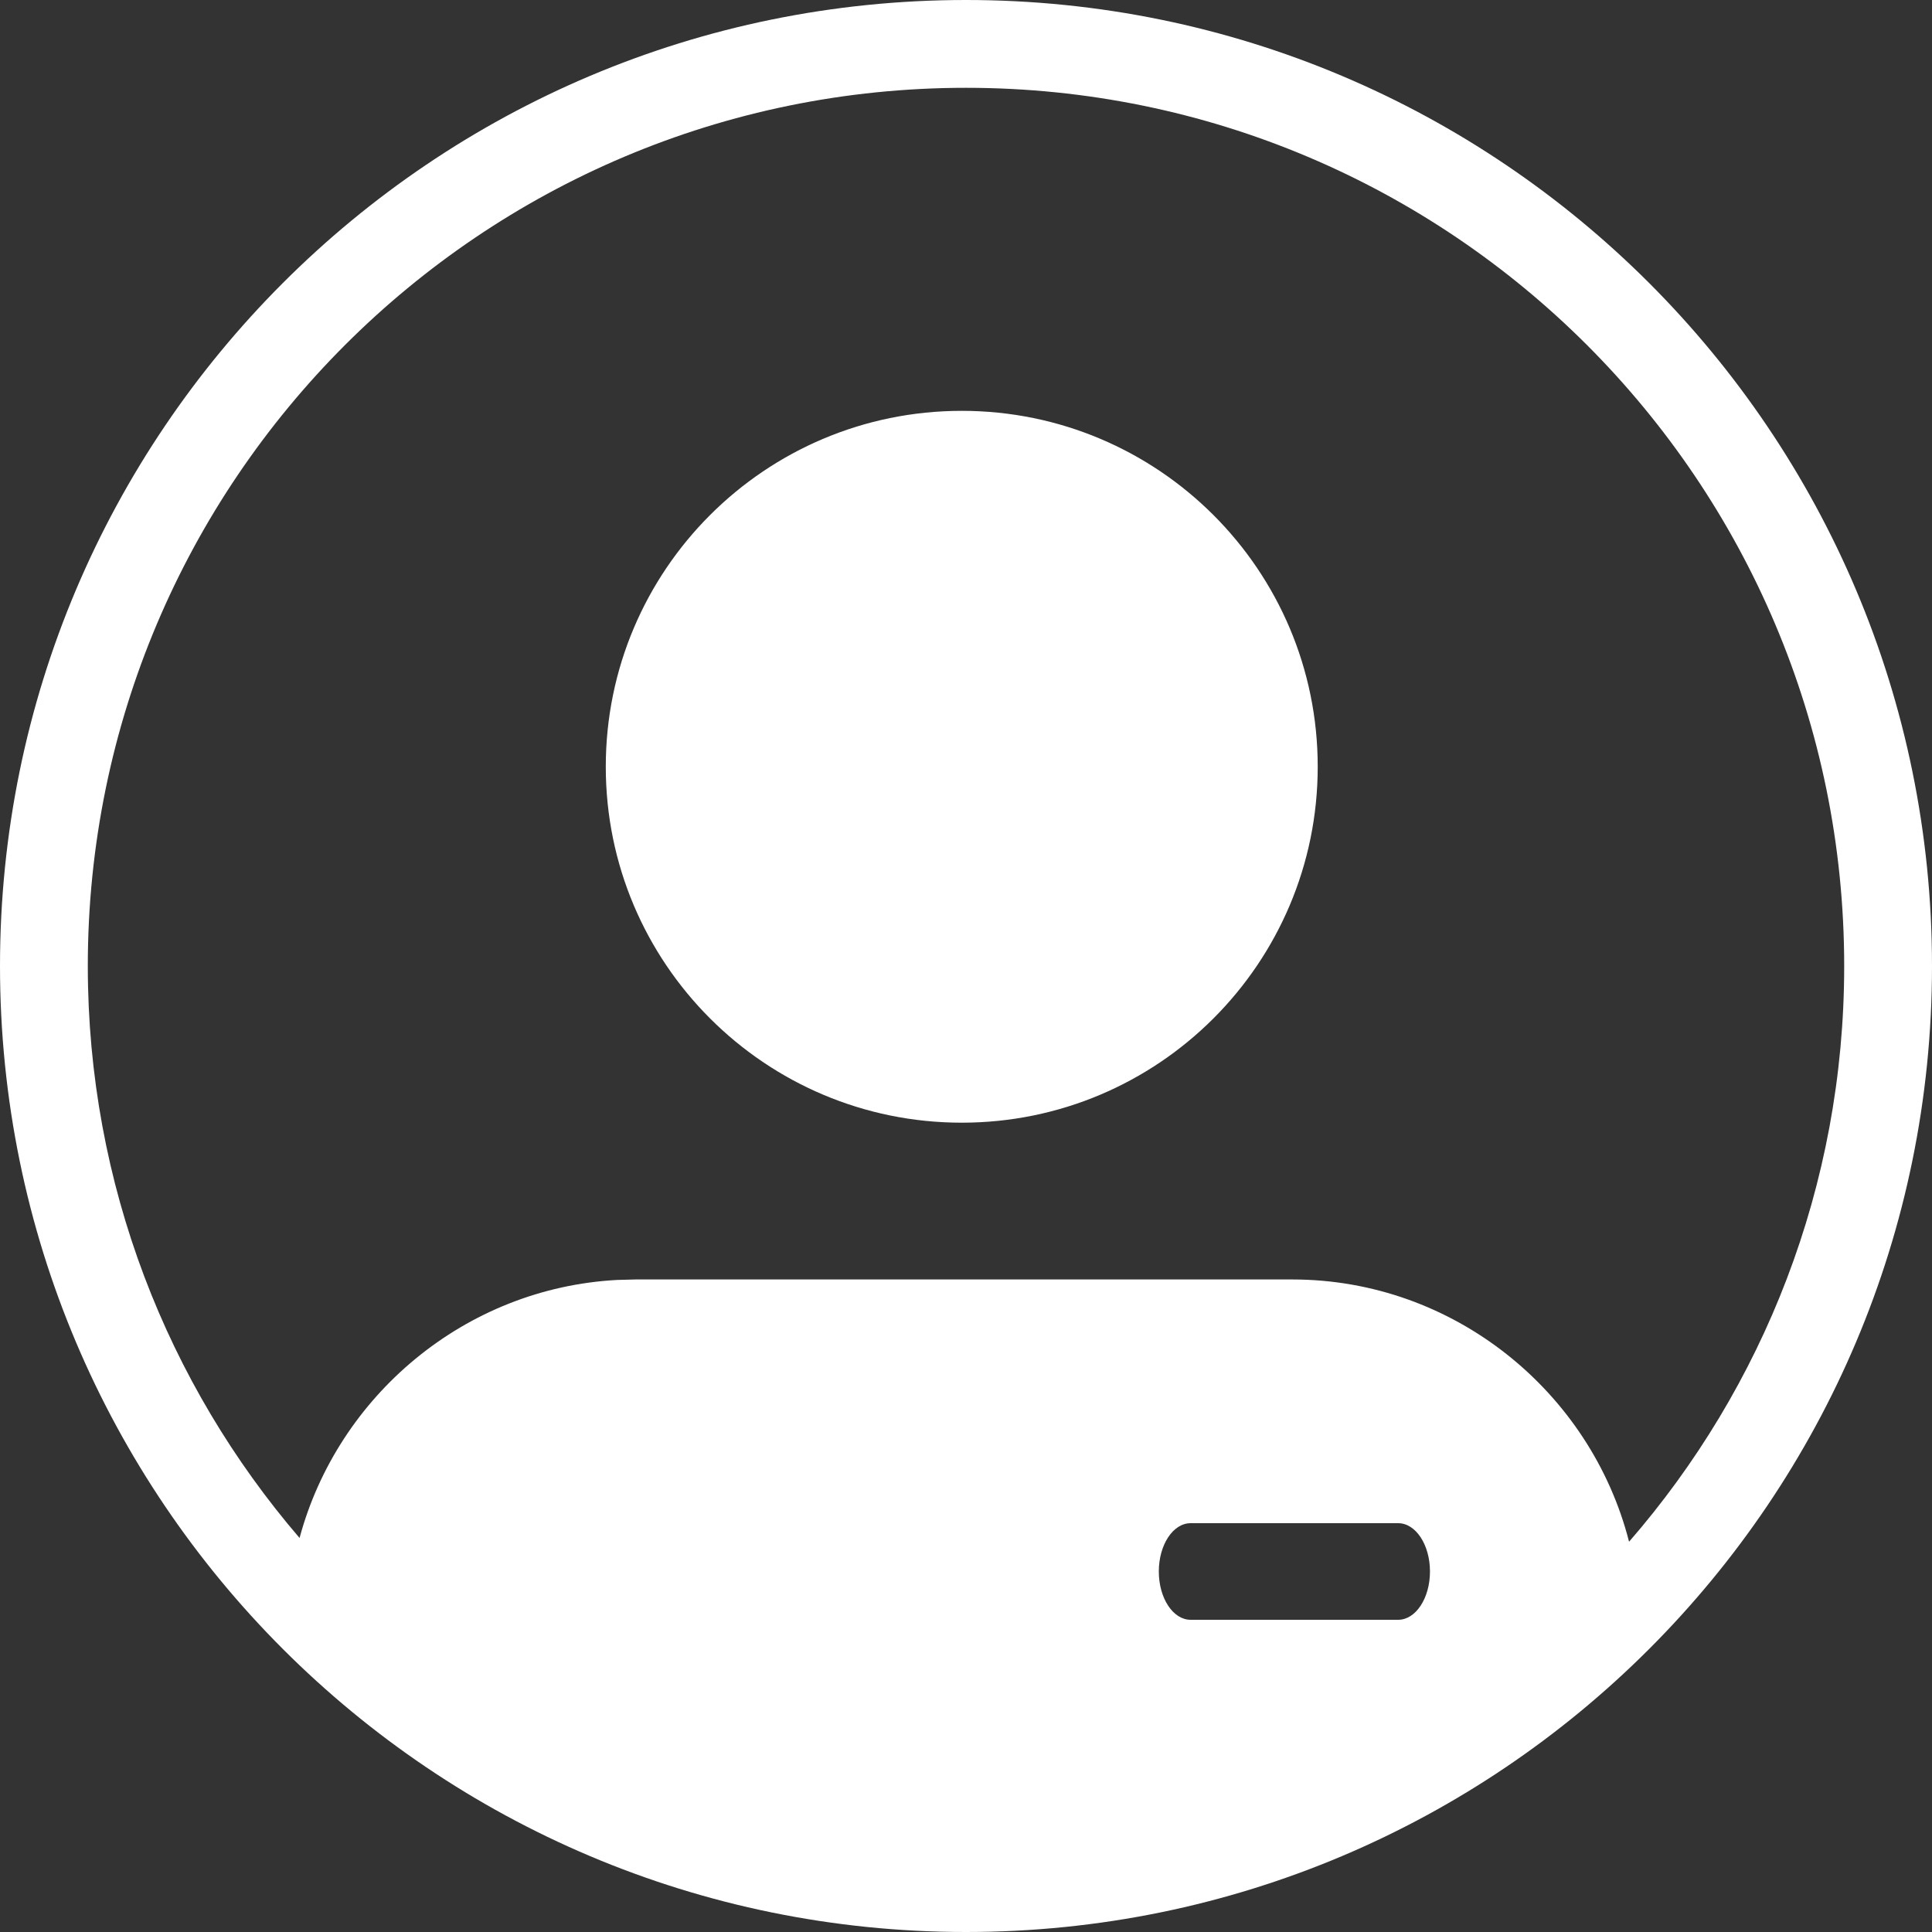 <svg xmlns="http://www.w3.org/2000/svg" xmlns:xlink="http://www.w3.org/1999/xlink" width="20" height="20" version="1.1" viewBox="0 0 20 20"><rect x="0" y="0" width="20" height="20" fill="#333333" stroke="none"/><title>个人信息小产品图标</title><desc>Created with Sketch.</desc><g id="页面-1" fill="none" fill-rule="evenodd" stroke="none" stroke-width="1"><g id="Apple-TV备份-3" transform="translate(-1443, -90)"><g id="个人信息小产品图标" transform="translate(1442, 89)"><rect id="矩形备份-15" width="22" height="22" x="0" y="0"/><path id="形状结合" fill="#FFF" d="M11,1 C16.523,1 21,5.477 21,11 C21,16.523 16.523,21 11,21 C5.477,21 1,16.523 1,11 C1,5.477 5.477,1 11,1 Z M15.474,16.768 L13.325,16.768 C13.143,16.768 12.996,16.992 12.996,17.268 C12.996,17.544 13.143,17.768 13.325,17.768 L15.474,17.768 C15.656,17.768 15.803,17.544 15.803,17.268 C15.803,16.992 15.656,16.768 15.474,16.768 Z M11,1.909 C5.979,1.909 1.909,5.979 1.909,11 C1.909,13.261 2.735,15.33 4.101,16.921 C4.498,15.446 5.816,14.334 7.388,14.25 L7.578,14.245 L14.378,14.245 C16.048,14.245 17.467,15.407 17.864,16.96 C19.251,15.364 20.091,13.28 20.091,11 C20.091,5.979 16.021,1.909 11,1.909 Z M10.956,5.253 C12.991,5.253 14.641,6.902 14.641,8.937 C14.641,10.972 12.991,12.622 10.956,12.622 C8.921,12.622 7.271,10.972 7.271,8.937 C7.271,6.902 8.921,5.253 10.956,5.253 Z"/></g></g></g></svg>